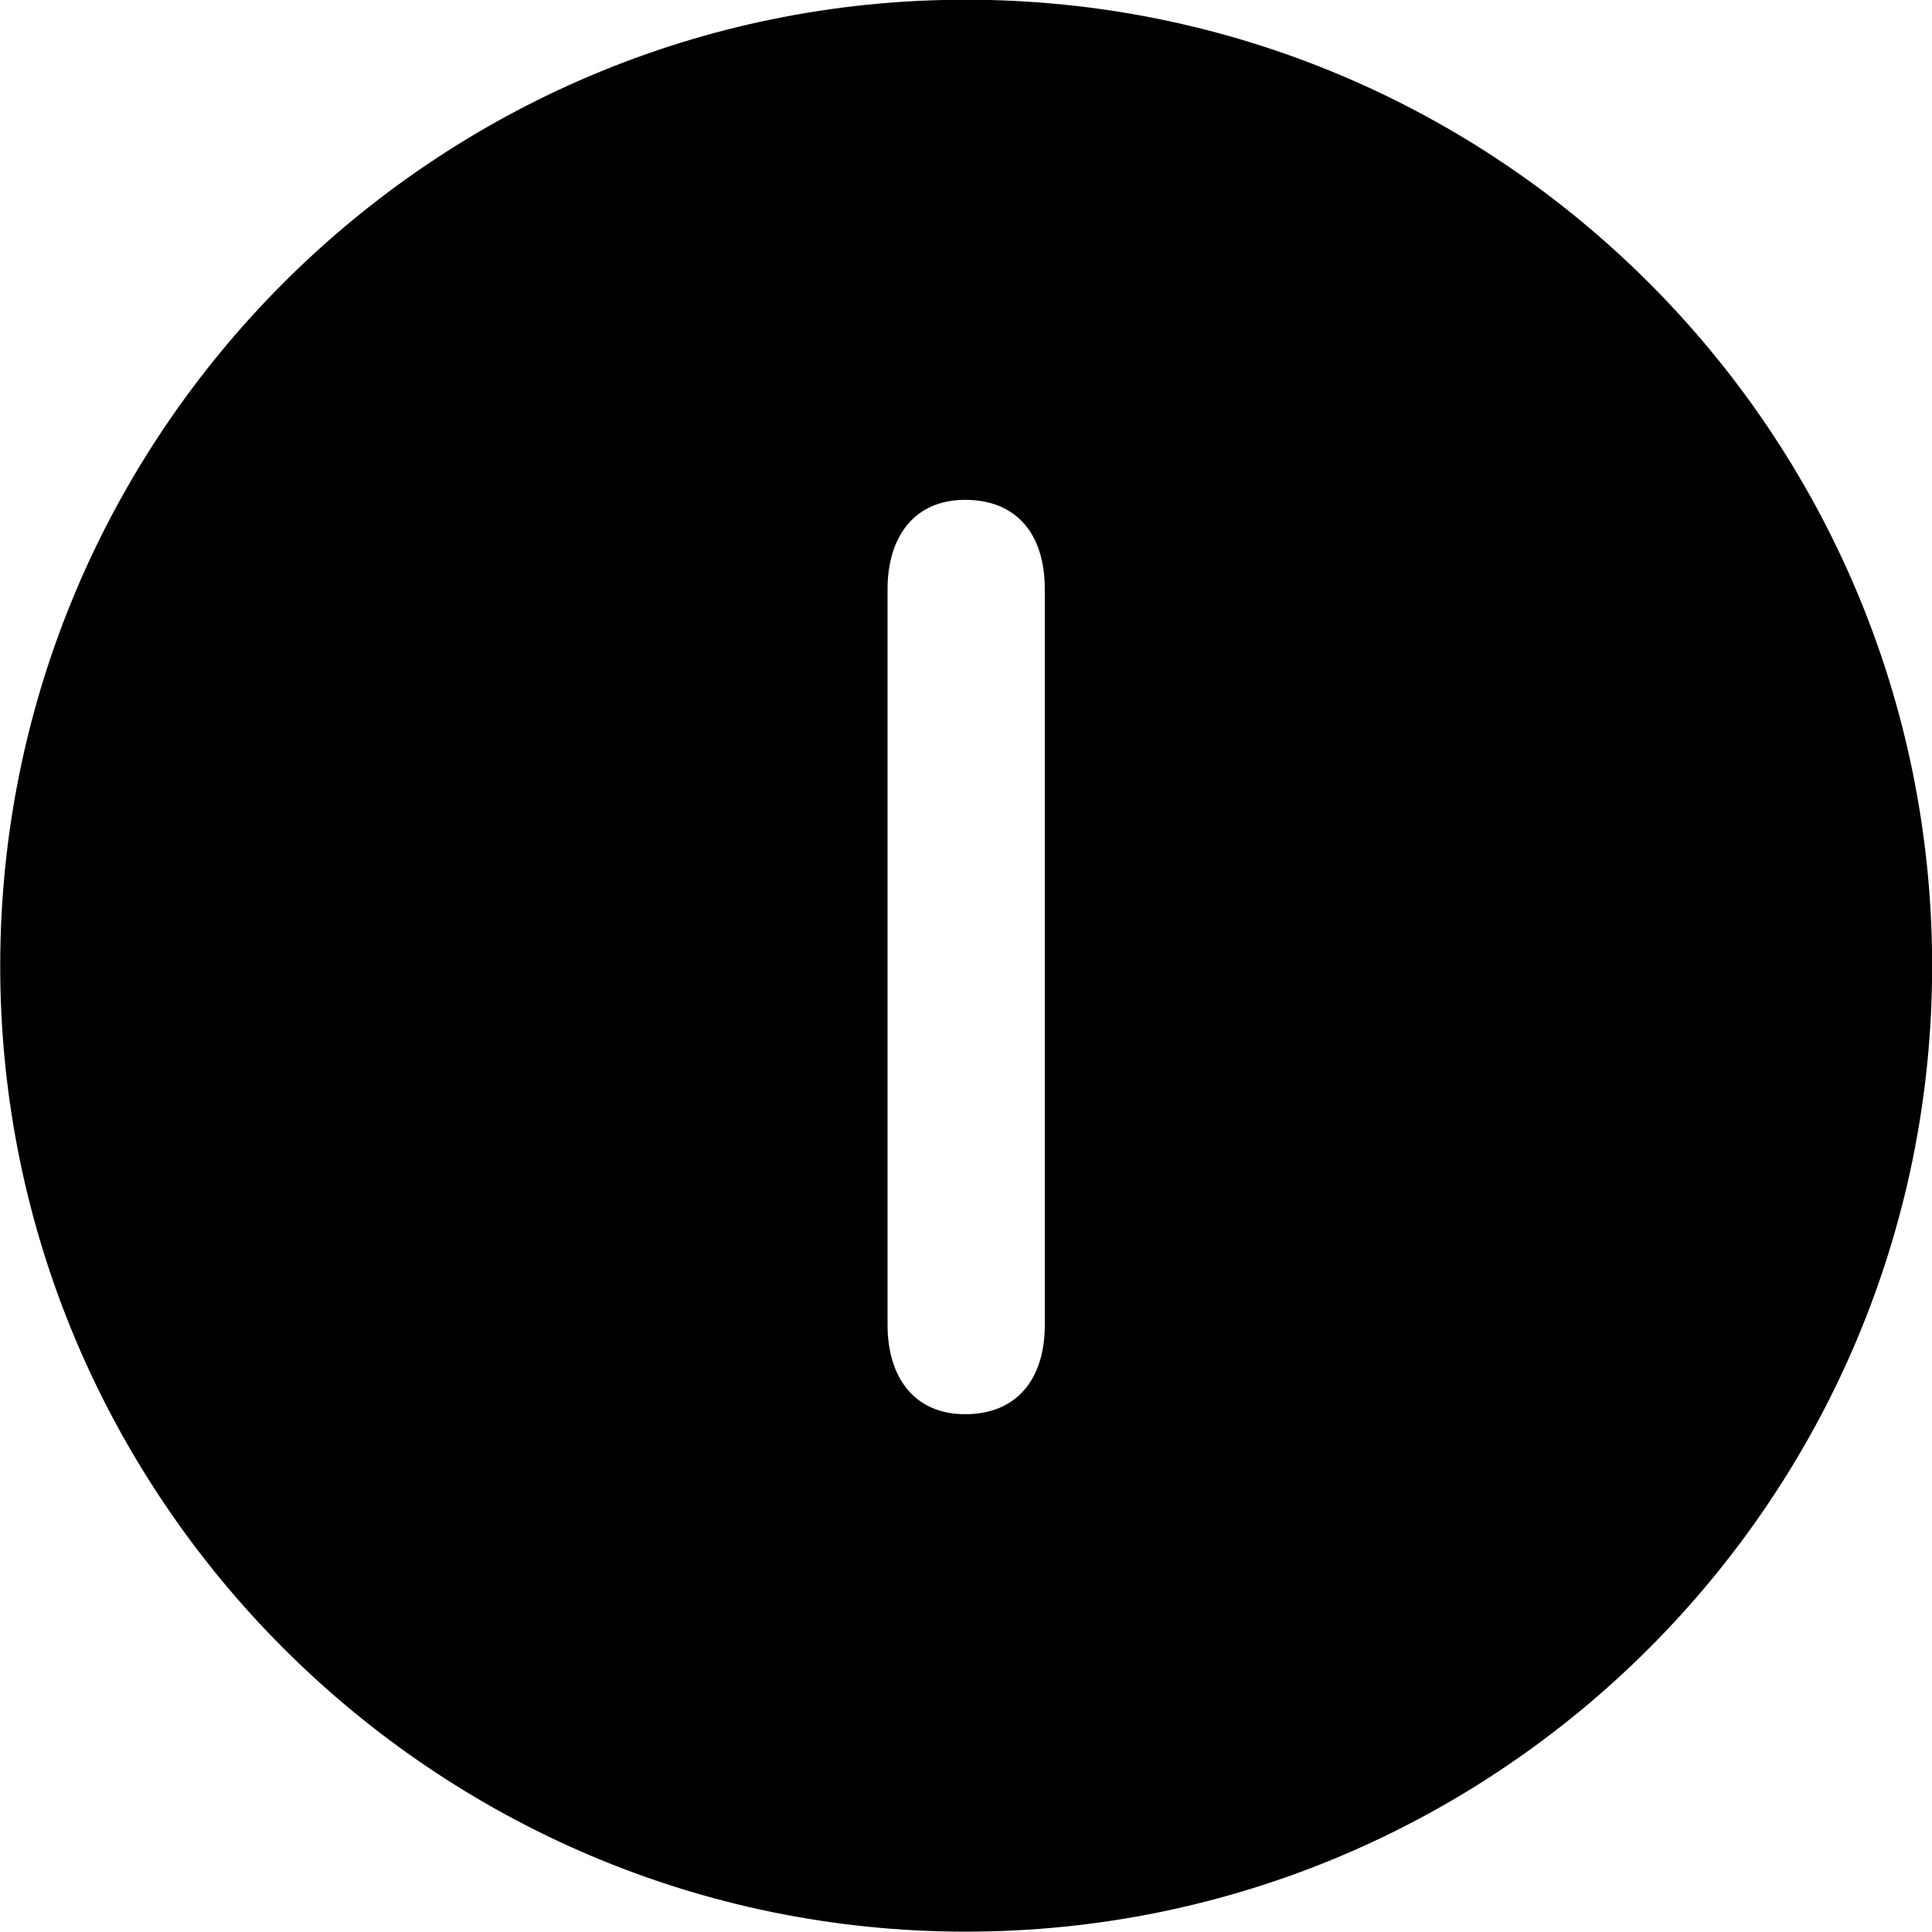 <svg viewBox="0 0 27.891 27.891" xmlns="http://www.w3.org/2000/svg"><path d="M13.943 27.886C21.643 27.886 27.893 21.626 27.893 13.946C27.893 6.246 21.643 -0.004 13.943 -0.004C6.263 -0.004 0.003 6.246 0.003 13.946C0.003 21.626 6.263 27.886 13.943 27.886ZM13.933 20.416C13.193 20.416 12.813 19.876 12.813 19.126V8.506C12.813 7.756 13.193 7.216 13.933 7.216C14.673 7.216 15.083 7.706 15.083 8.506V19.126C15.083 19.916 14.673 20.416 13.933 20.416Z" /></svg>